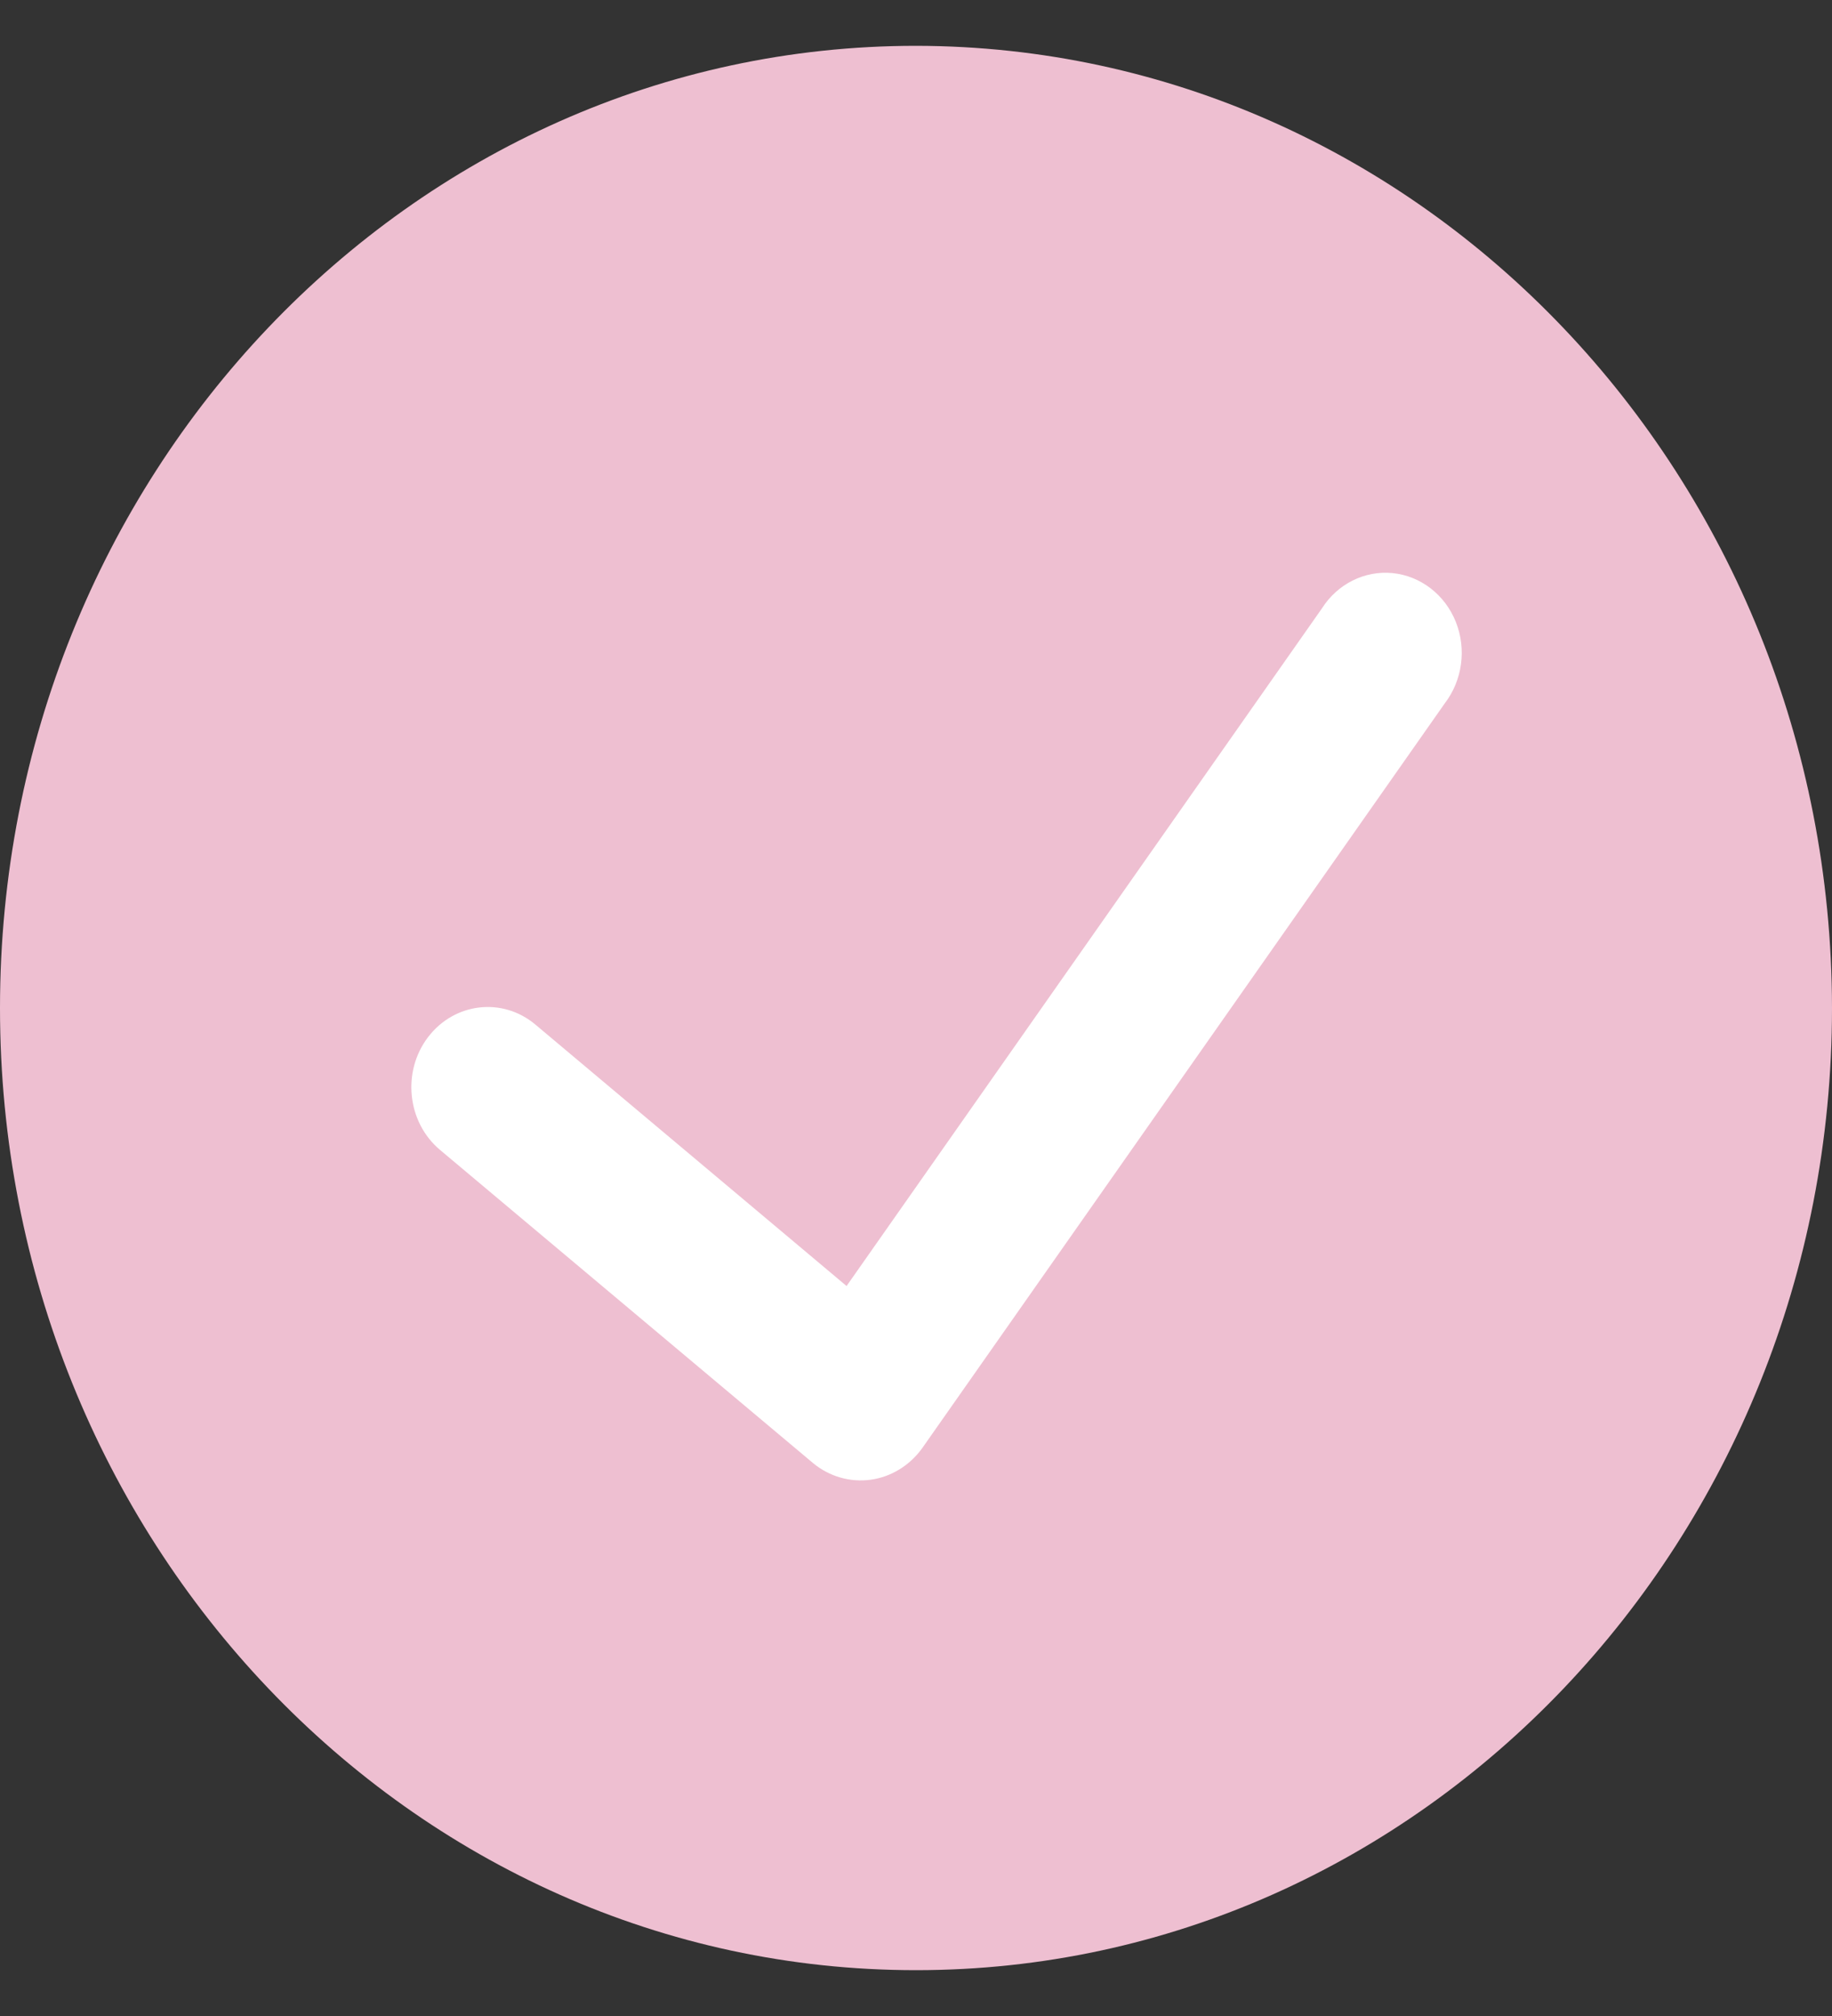 <svg width="20" height="22" viewBox="0 0 20 22" fill="none" xmlns="http://www.w3.org/2000/svg">
<rect x="0" y="0" width="20" height="22" fill="#333333" stroke="none"/>
<path d="M10 0.5C4.477 0.5 0 5.201 0 11C0 16.799 4.477 21.5 10 21.5C15.523 21.5 20 16.799 20 11C19.994 5.204 15.52 0.507 10 0.5Z" fill="#EEBFD1"/>
<path d="M15.773 7.675L10.068 15.803C9.932 15.992 9.729 16.117 9.505 16.148C9.281 16.178 9.055 16.114 8.877 15.967L4.803 12.548C4.444 12.246 4.386 11.695 4.673 11.318C4.961 10.94 5.486 10.879 5.845 11.181L9.242 14.034L14.431 6.64C14.601 6.372 14.898 6.224 15.203 6.254C15.509 6.285 15.774 6.489 15.893 6.786C16.012 7.083 15.965 7.424 15.773 7.675Z" fill="white"/>
</svg>
